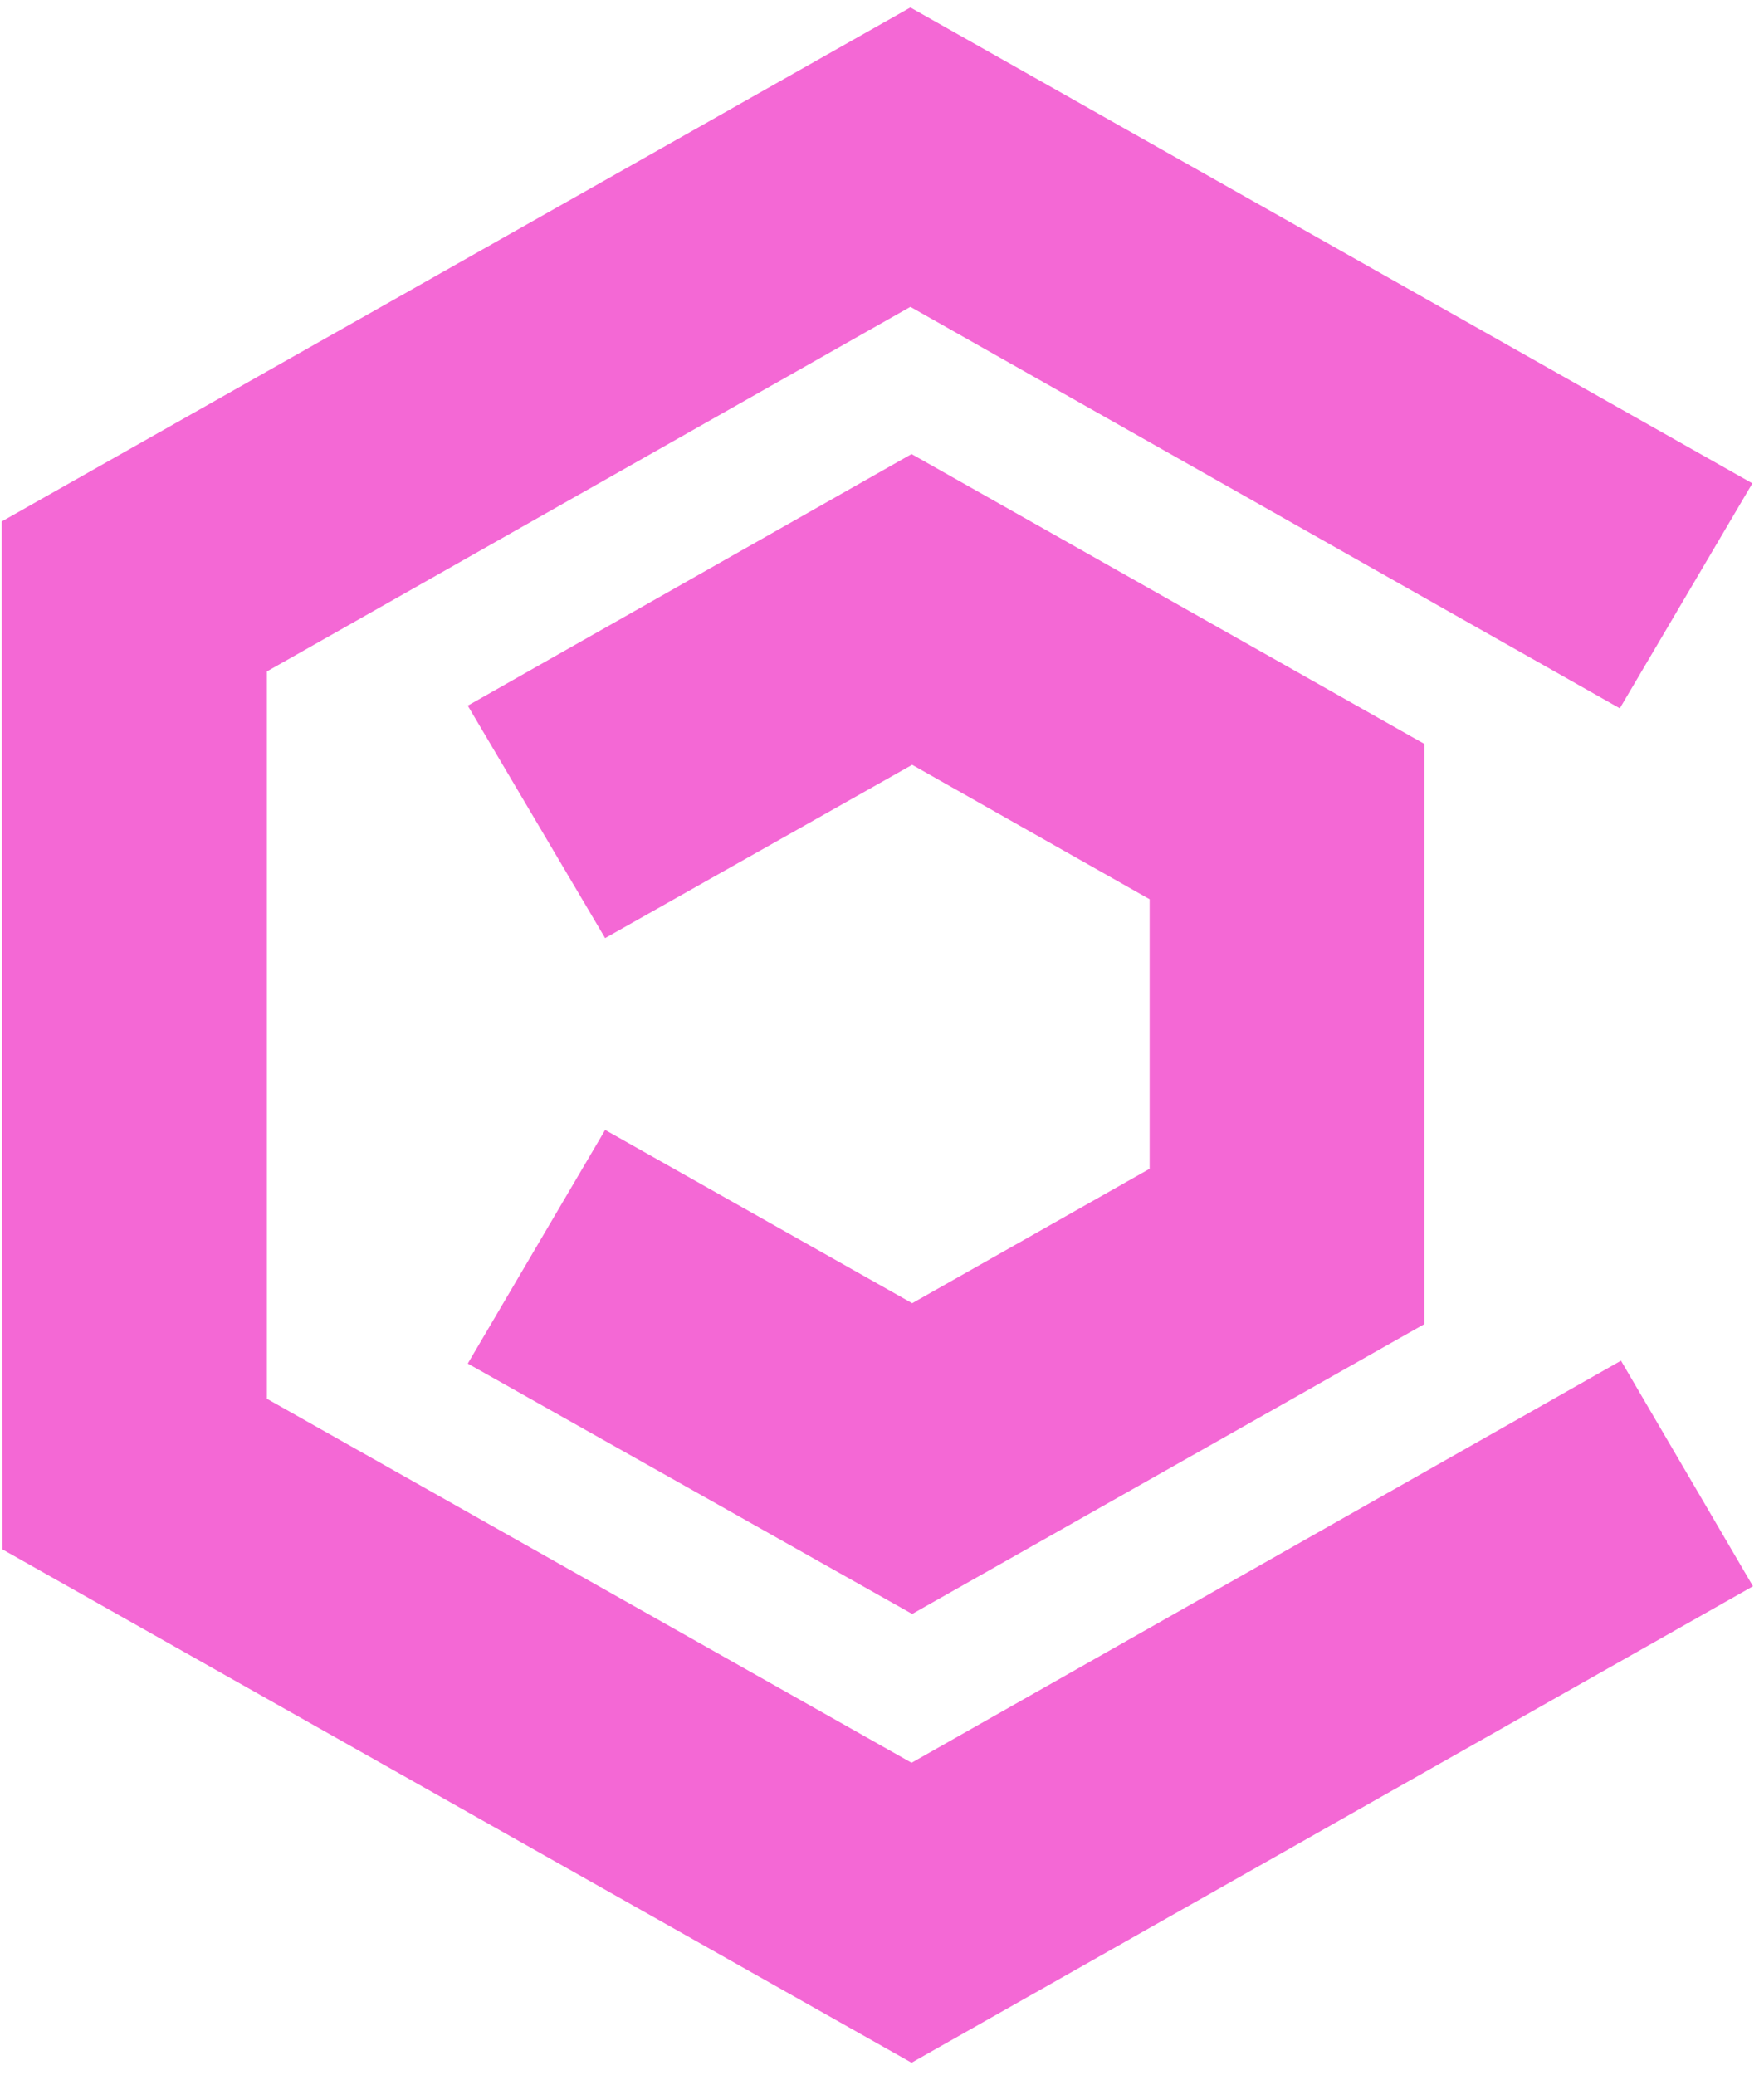 <svg width="91" height="107" viewBox="0 0 91 107" fill="none" xmlns="http://www.w3.org/2000/svg">
<path d="M47.024 106.383L0.121 79.906L0.091 26.892L46.964 0.385L90.401 24.928L83.562 36.531L46.964 15.825L13.77 34.627V72.141L47.024 90.913L83.623 70.177L90.432 81.81L47.024 106.383Z" fill="#F468D5"/>
<path d="M47.056 83.239L24.131 70.325L31.217 58.275L47.056 67.212L59.306 60.278V46.378L47.056 39.444L31.217 48.382L24.131 36.393L47.025 23.418L73.477 38.365V68.291L47.056 83.239Z" fill="#F468D5"/>
</svg>
